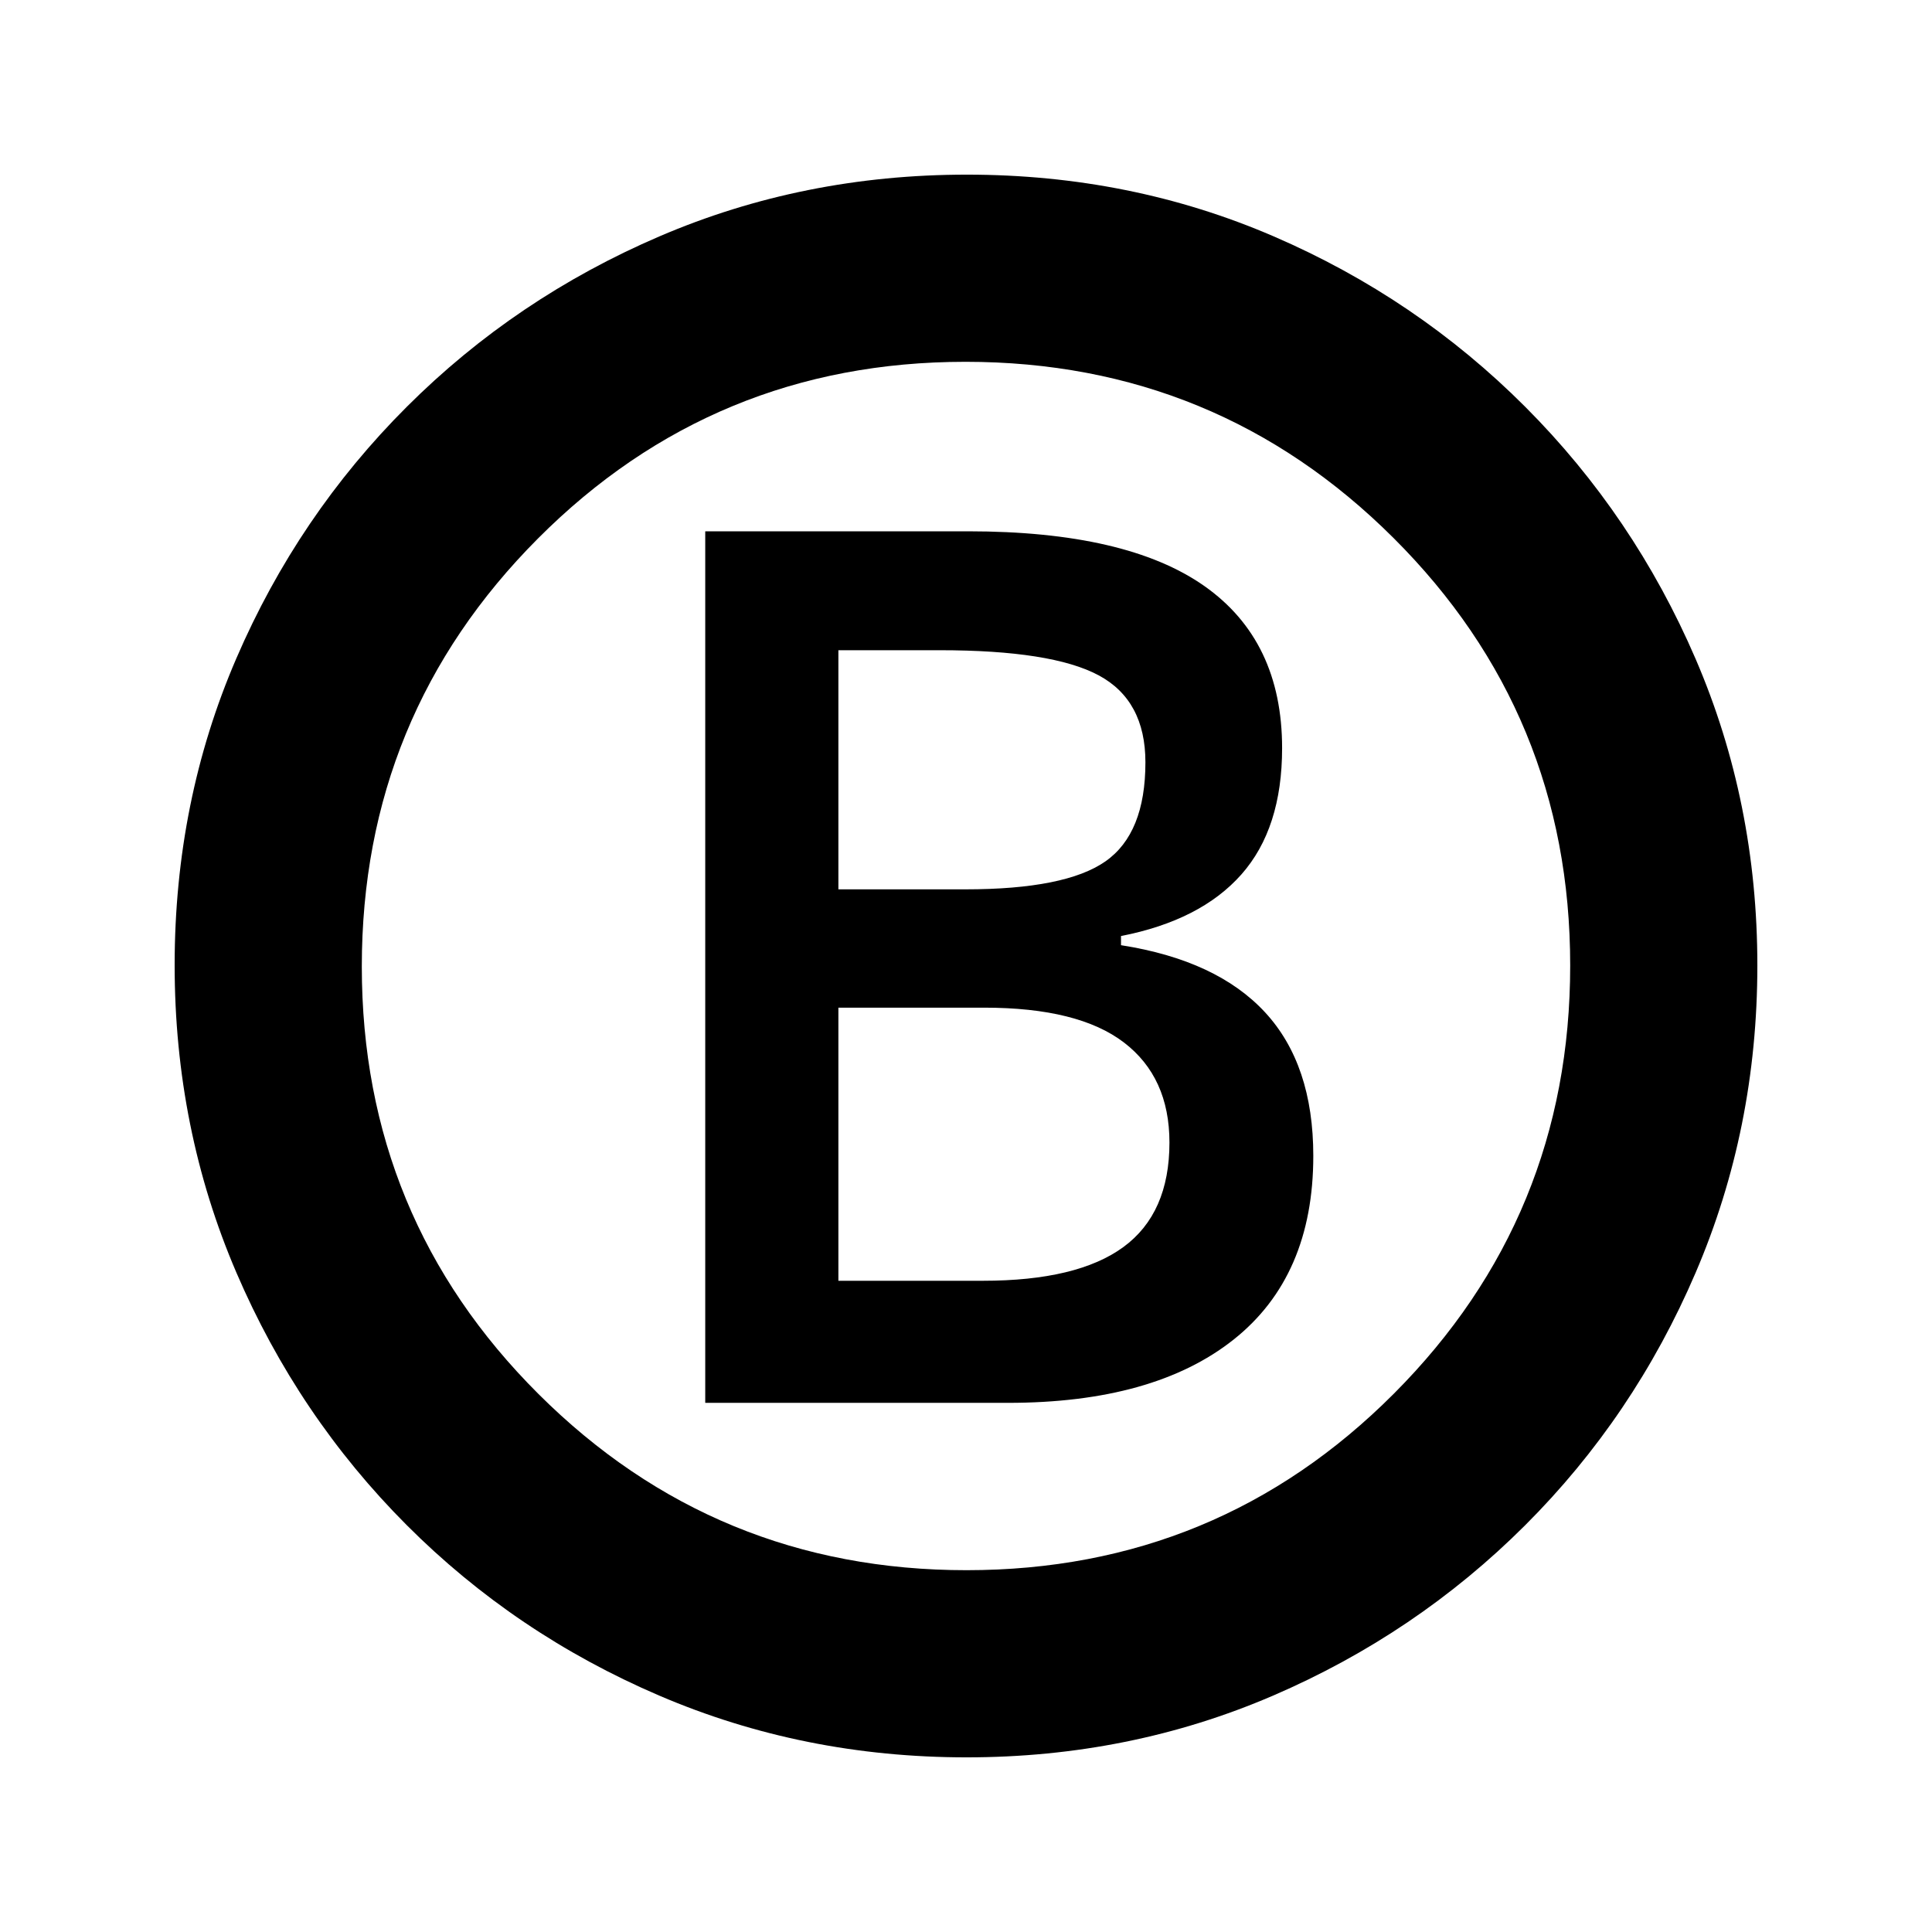 <svg xmlns="http://www.w3.org/2000/svg" height="20" viewBox="0 -960 960 960" width="20"><path d="M350.43-262.93h150.42q72.52 0 112.12-31.44 39.6-31.43 39.6-91.29 0-45.36-23.95-71.3-23.95-25.93-71.6-33.38v-4.55q39.59-7.74 59.82-30.61 20.23-22.87 20.23-62.76 0-53.39-38.67-80.57Q559.74-696 481.04-696H350.43v433.07Zm66.16-255.16v-118.82h50.28q55.72 0 79 12.45 23.28 12.46 23.28 43.26 0 35.33-19.88 49.22t-69.57 13.89h-63.11Zm0 194.5V-459.3h72.49q46.77 0 69.39 17.3 22.62 17.3 22.62 49.71 0 35.16-22.87 51.93-22.87 16.77-69.83 16.77h-71.8Zm63.69 236.81q-81.14 0-152.69-30.68-71.55-30.67-125.52-84.74-53.96-54.06-84.63-125.5-30.66-71.43-30.66-152.76 0-81.4 30.68-152.45 30.67-71.05 84.74-125.02 54.06-53.96 125.5-84.63 71.43-30.66 152.76-30.66 81.4 0 152.45 30.68 71.05 30.67 125.02 84.74 53.96 54.06 84.63 125.26 30.66 71.21 30.66 152.26 0 81.14-30.68 152.69-30.67 71.55-84.74 125.52-54.06 53.96-125.26 84.63-71.21 30.66-152.26 30.66Zm0-93q124.89 0 212.42-87.81 87.52-87.81 87.52-212.69 0-124.89-87.81-212.42-87.81-87.52-212.69-87.52-124.89 0-212.42 87.81-87.52 87.81-87.52 212.69 0 124.89 87.81 212.42 87.81 87.52 212.69 87.52ZM480-480Z"/></svg>